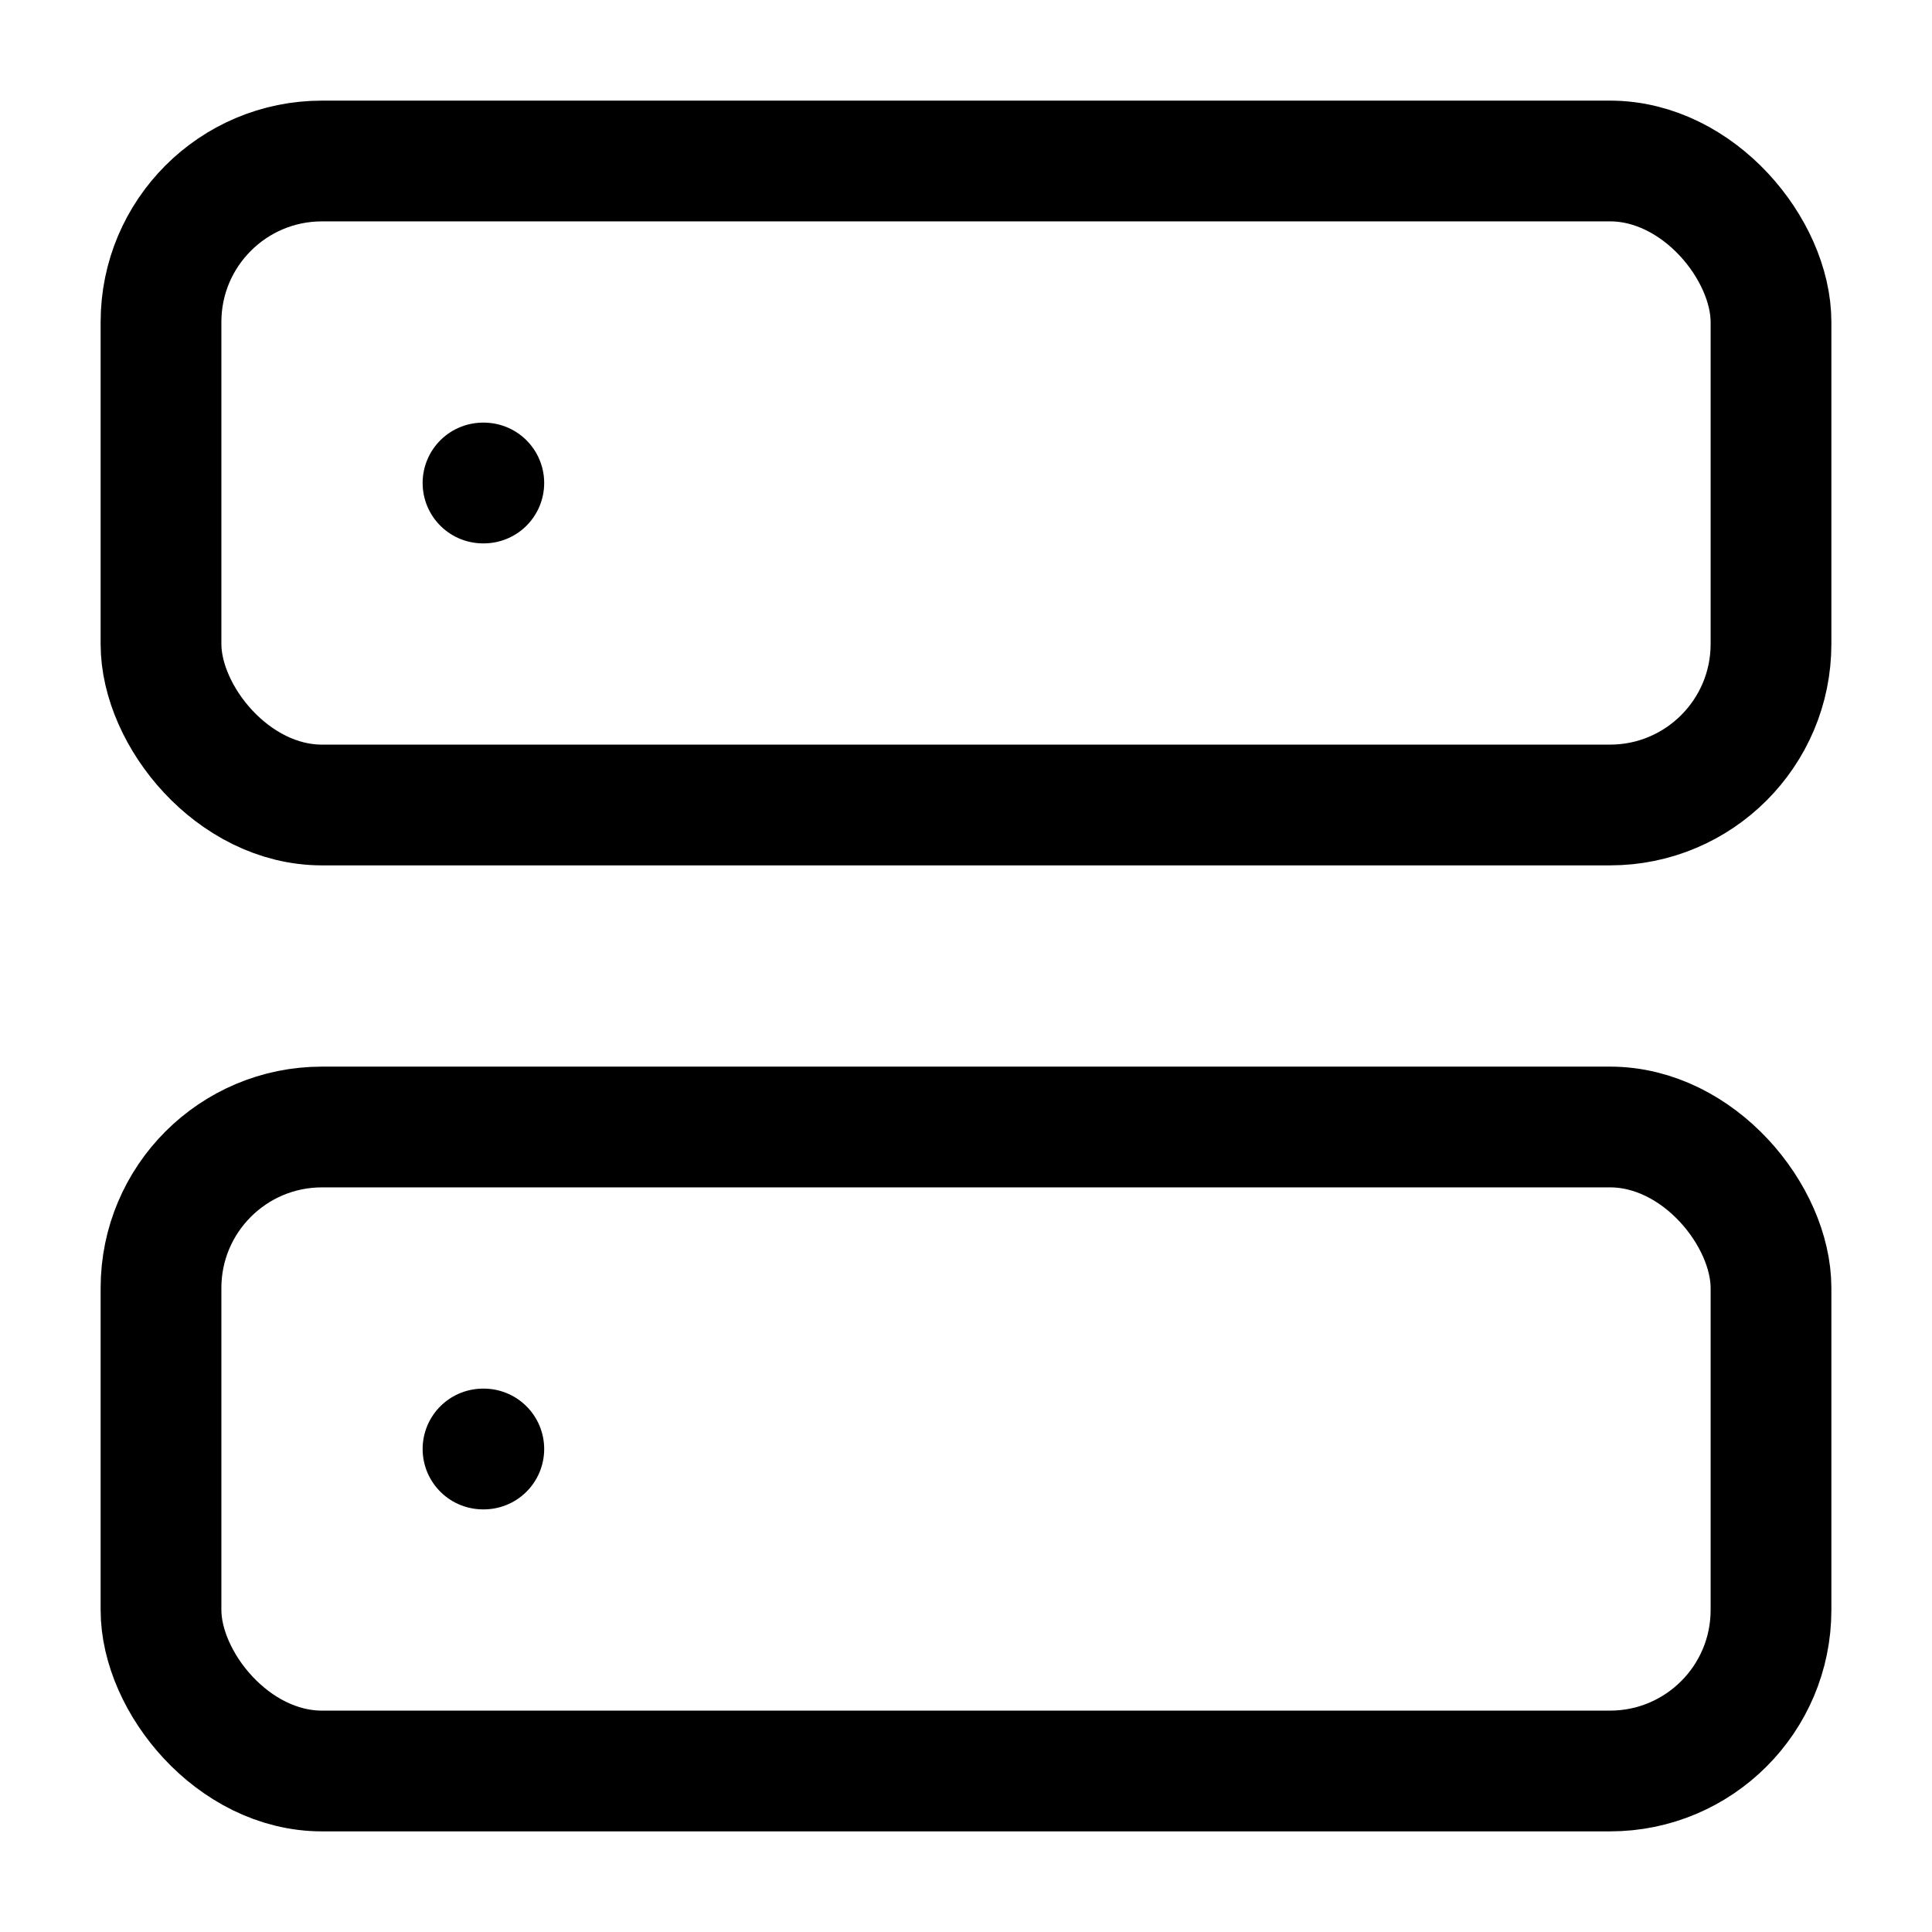 <?xml version="1.0"?>
<svg xmlns="http://www.w3.org/2000/svg" width="24" height="24" viewBox="0 0 24 24" fill="none" stroke="currentColor" stroke-width="1.500" stroke-linecap="round" stroke-linejoin="round">
  <rect width="20" height="8" x="2" y="2" rx="2" ry="2"/>
  <rect width="20" height="8" x="2" y="14" rx="2" ry="2"/>
  <line x1="6" x2="6.01" y1="6" y2="6"/>
  <line x1="6" x2="6.01" y1="18" y2="18"/>
</svg>
